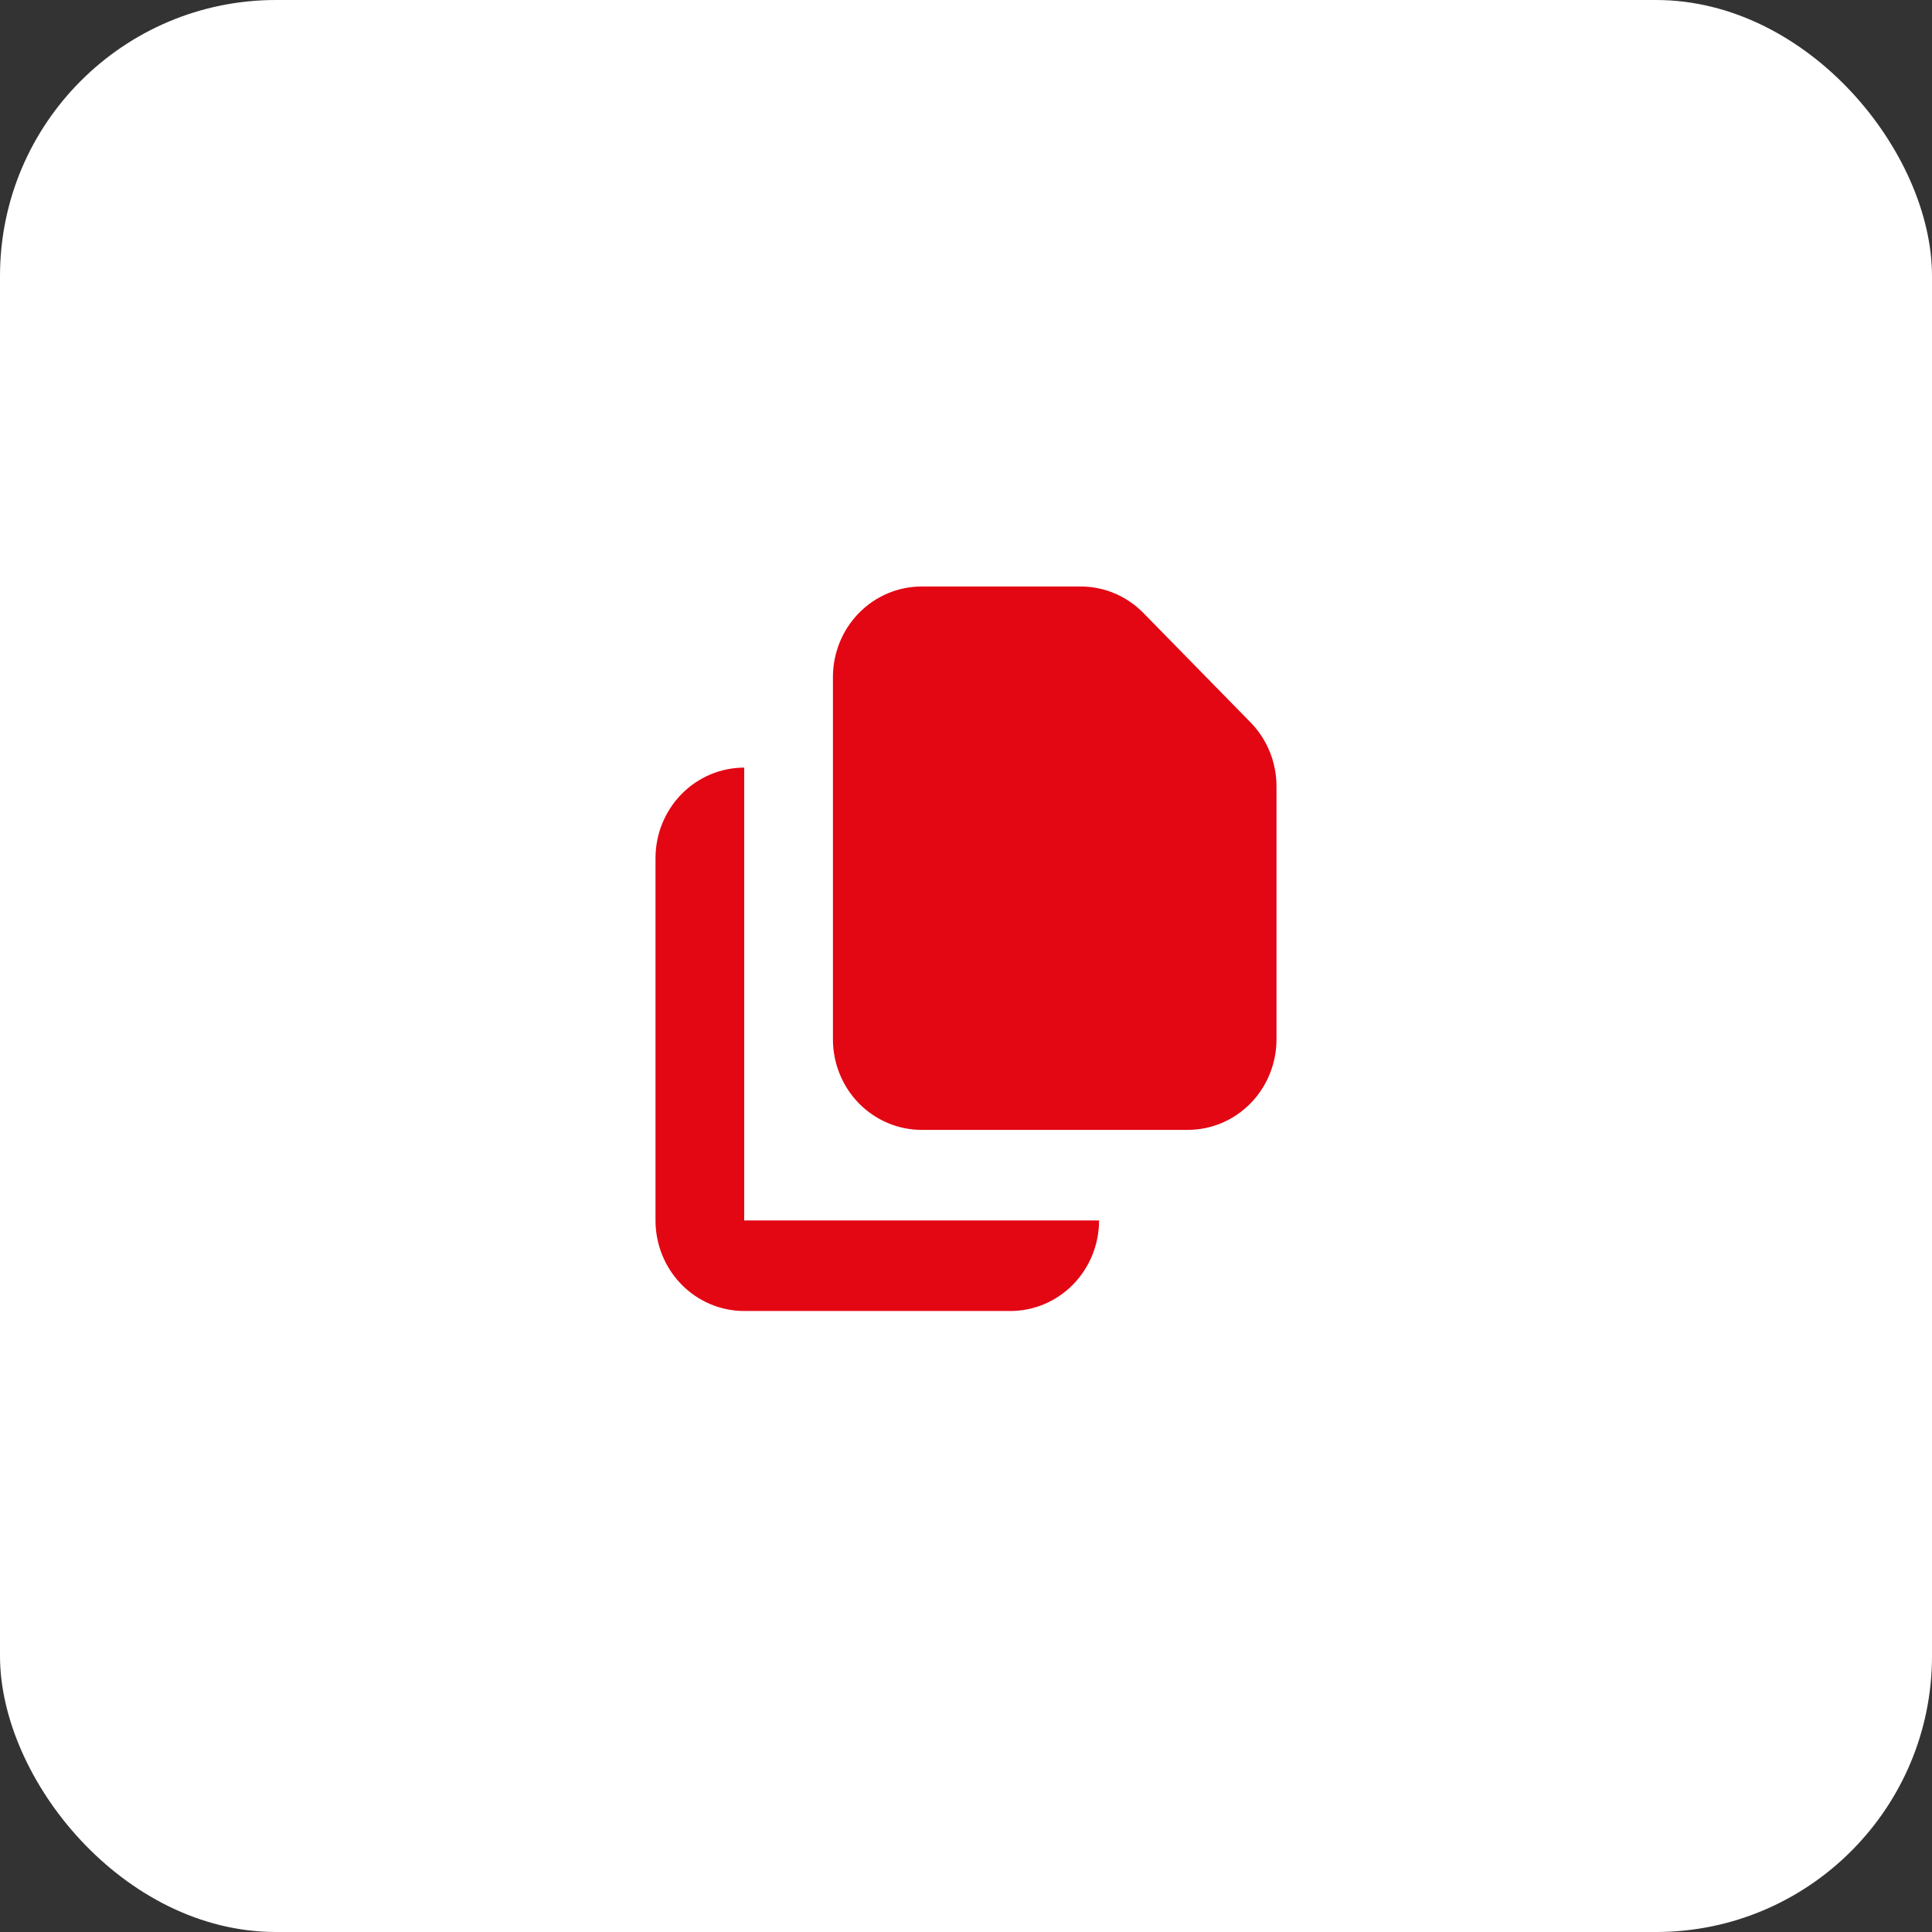 <svg width="56" height="56" viewBox="0 0 56 56" fill="none" xmlns="http://www.w3.org/2000/svg">
<rect x="0" y="0" width="56" height="56" fill="#333333" stroke="none"/>
<rect width="56" height="56" rx="8" fill="white"/>
<path d="M26.714 17C26.032 17 25.378 17.277 24.896 17.769C24.414 18.261 24.143 18.929 24.143 19.625V30.125C24.143 30.821 24.414 31.489 24.896 31.981C25.378 32.473 26.032 32.75 26.714 32.75H34.429C35.111 32.75 35.765 32.473 36.247 31.981C36.729 31.489 37 30.821 37 30.125V22.794C37 22.097 36.729 21.43 36.247 20.938L33.143 17.769C32.661 17.277 32.007 17 31.325 17H26.714Z" fill="#E30613"/>
<path d="M19 24.875C19 24.179 19.271 23.511 19.753 23.019C20.235 22.527 20.889 22.25 21.571 22.25V35.375H31.857C31.857 36.071 31.586 36.739 31.104 37.231C30.622 37.723 29.968 38 29.286 38H21.571C20.889 38 20.235 37.723 19.753 37.231C19.271 36.739 19 36.071 19 35.375V24.875Z" fill="#E30613"/>
</svg>
